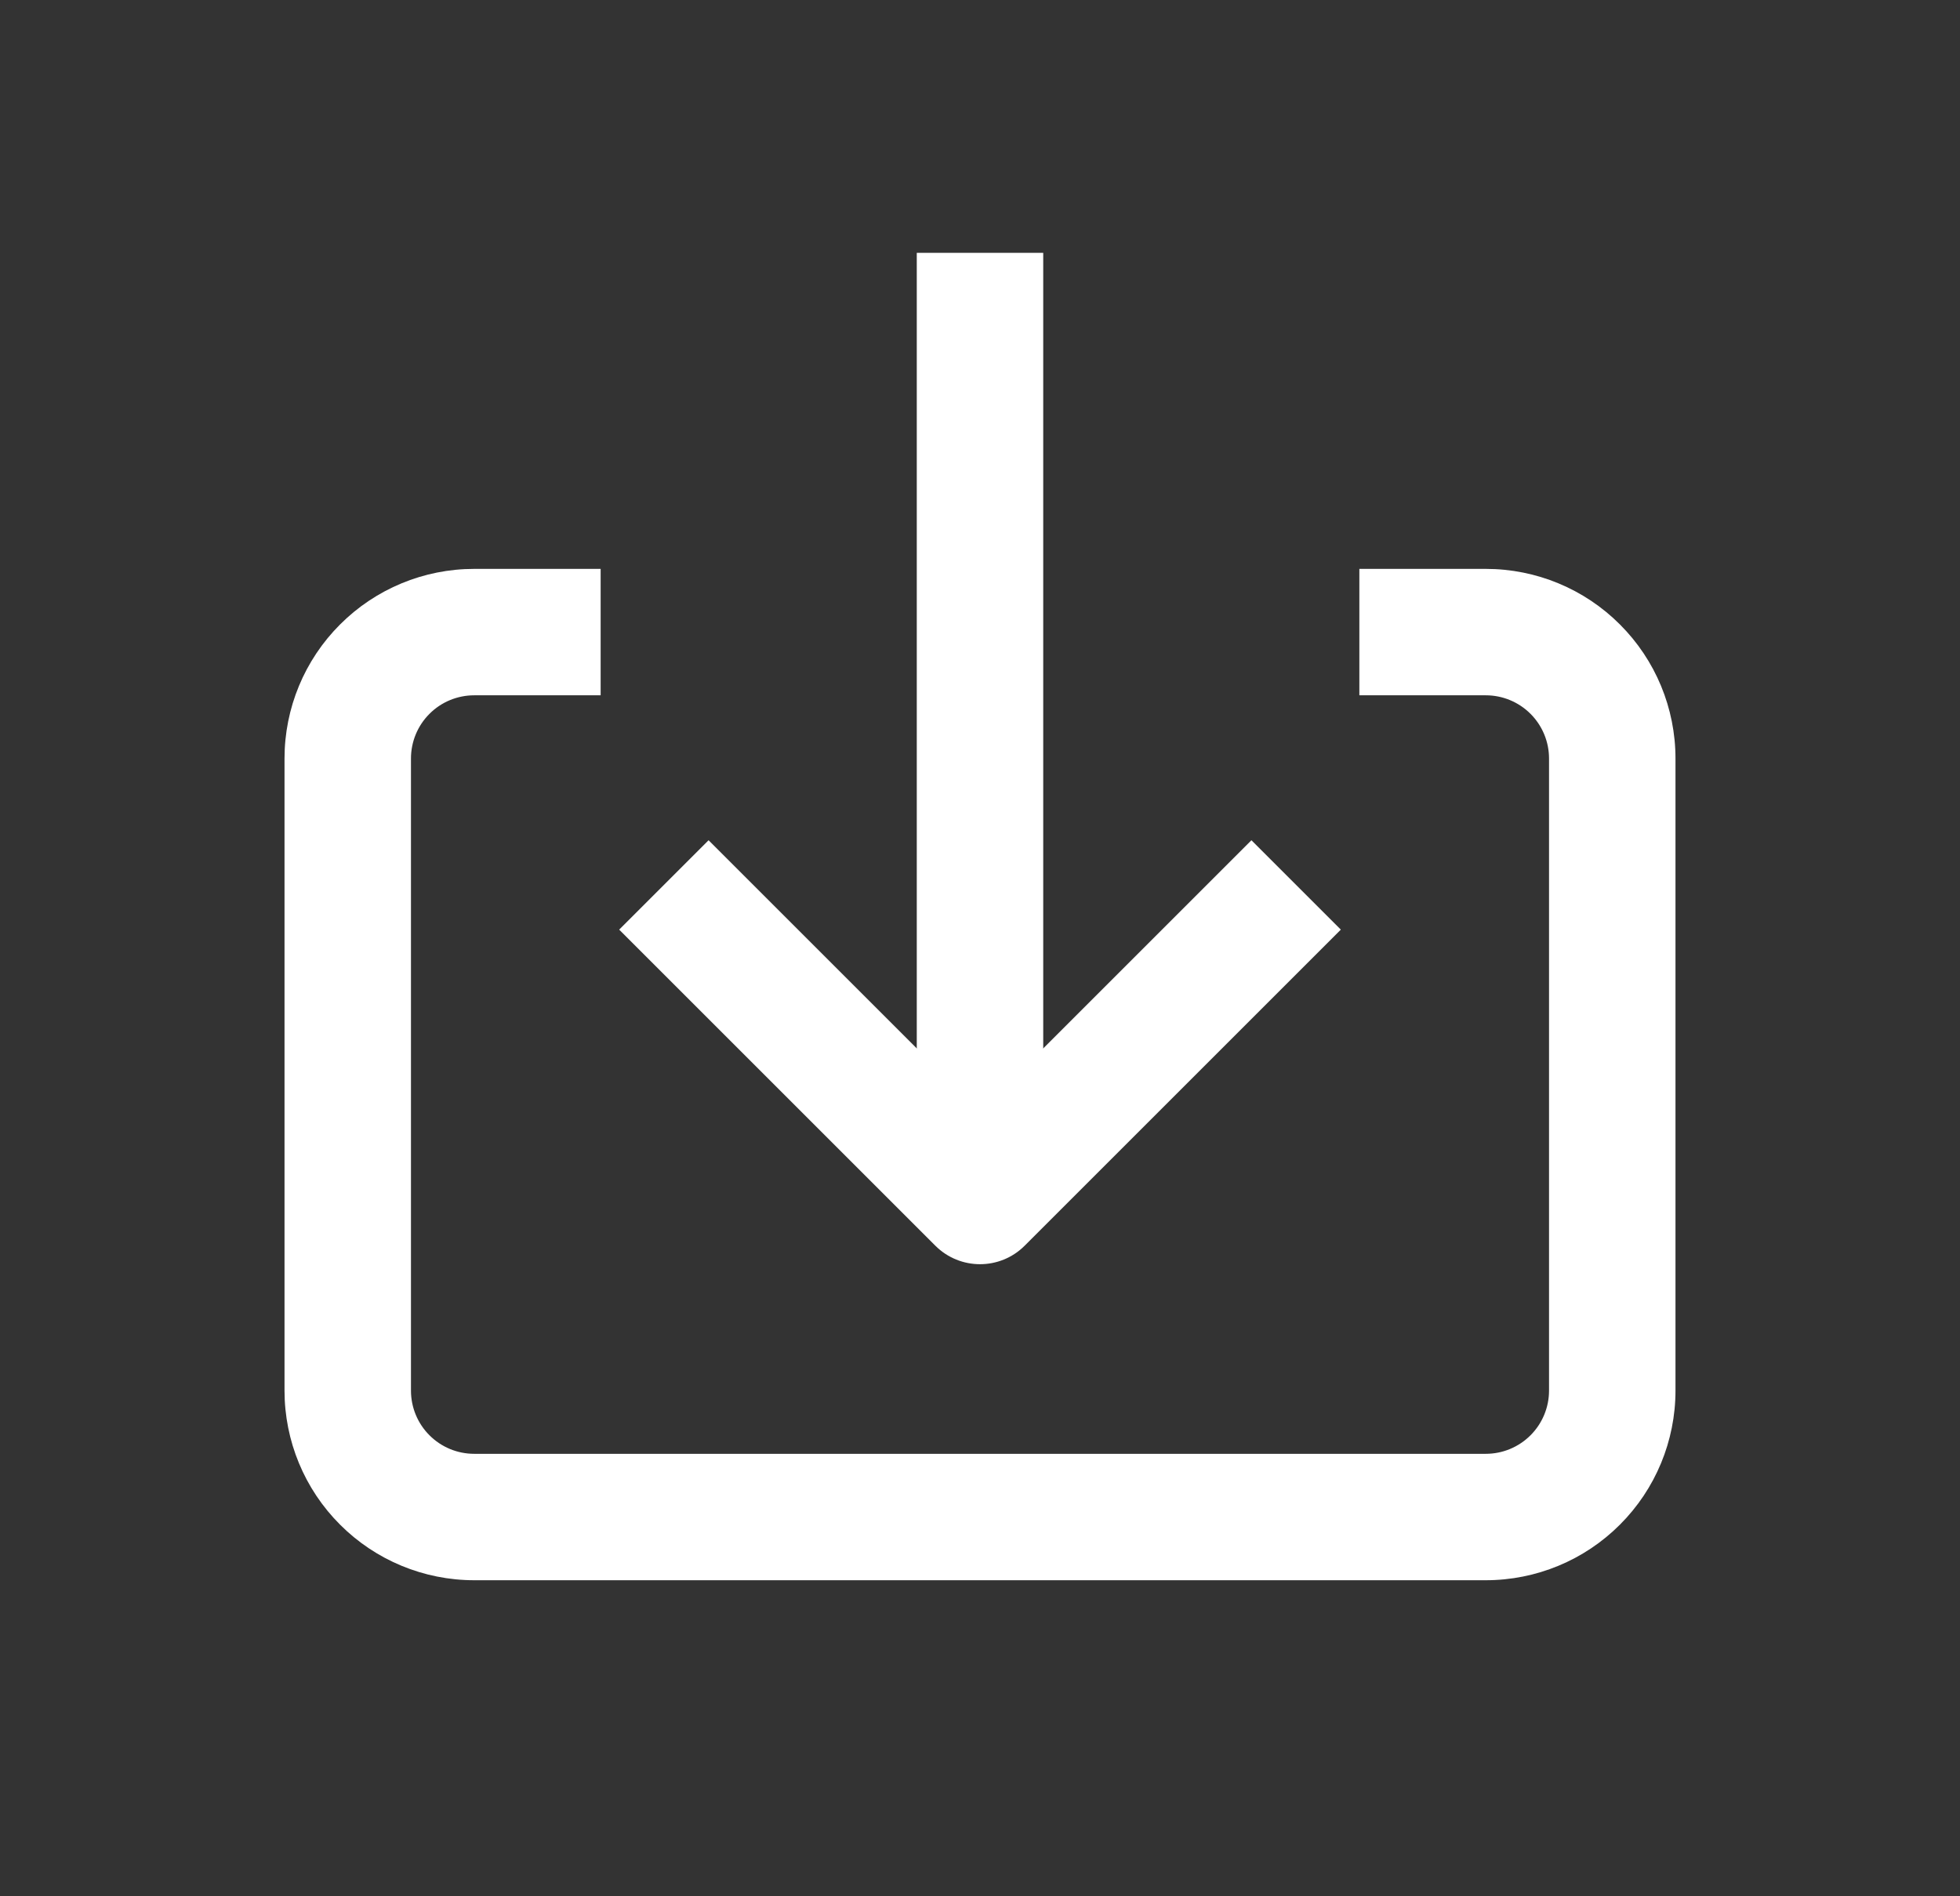 <svg width="31" height="30" viewBox="0 0 31 30" fill="none" xmlns="http://www.w3.org/2000/svg">
<rect x="0" y="0" width="31" height="30" fill="#333333" stroke="none"/>
<path fill-rule="evenodd" clip-rule="evenodd" d="M7.5 11C7.235 11 6.98 11.105 6.793 11.293C6.605 11.48 6.5 11.735 6.5 12V22C6.5 22.265 6.605 22.52 6.793 22.707C6.98 22.895 7.235 23 7.5 23H23.5C23.765 23 24.019 22.895 24.207 22.707C24.395 22.519 24.5 22.265 24.5 22V12C24.5 11.735 24.395 11.481 24.207 11.293C24.019 11.105 23.765 11 23.5 11H21.5V9H23.5C24.296 9 25.059 9.316 25.621 9.879C26.184 10.441 26.5 11.204 26.5 12V22C26.5 22.796 26.184 23.559 25.621 24.121C25.059 24.684 24.296 25 23.5 25H7.5C6.704 25 5.941 24.684 5.379 24.121C4.816 23.559 4.5 22.796 4.5 22V12C4.5 11.204 4.816 10.441 5.379 9.879C5.941 9.316 6.704 9 7.5 9H9.5V11H7.5Z" fill="white"/>
<path fill-rule="evenodd" clip-rule="evenodd" d="M14.5 19V4H16.5V19H14.5Z" fill="white"/>
<path fill-rule="evenodd" clip-rule="evenodd" d="M14.793 19.707L9.793 14.707L11.207 13.293L15.5 17.586L19.793 13.293L21.207 14.707L16.207 19.707C15.817 20.098 15.184 20.098 14.793 19.707Z" fill="white"/>
</svg>
